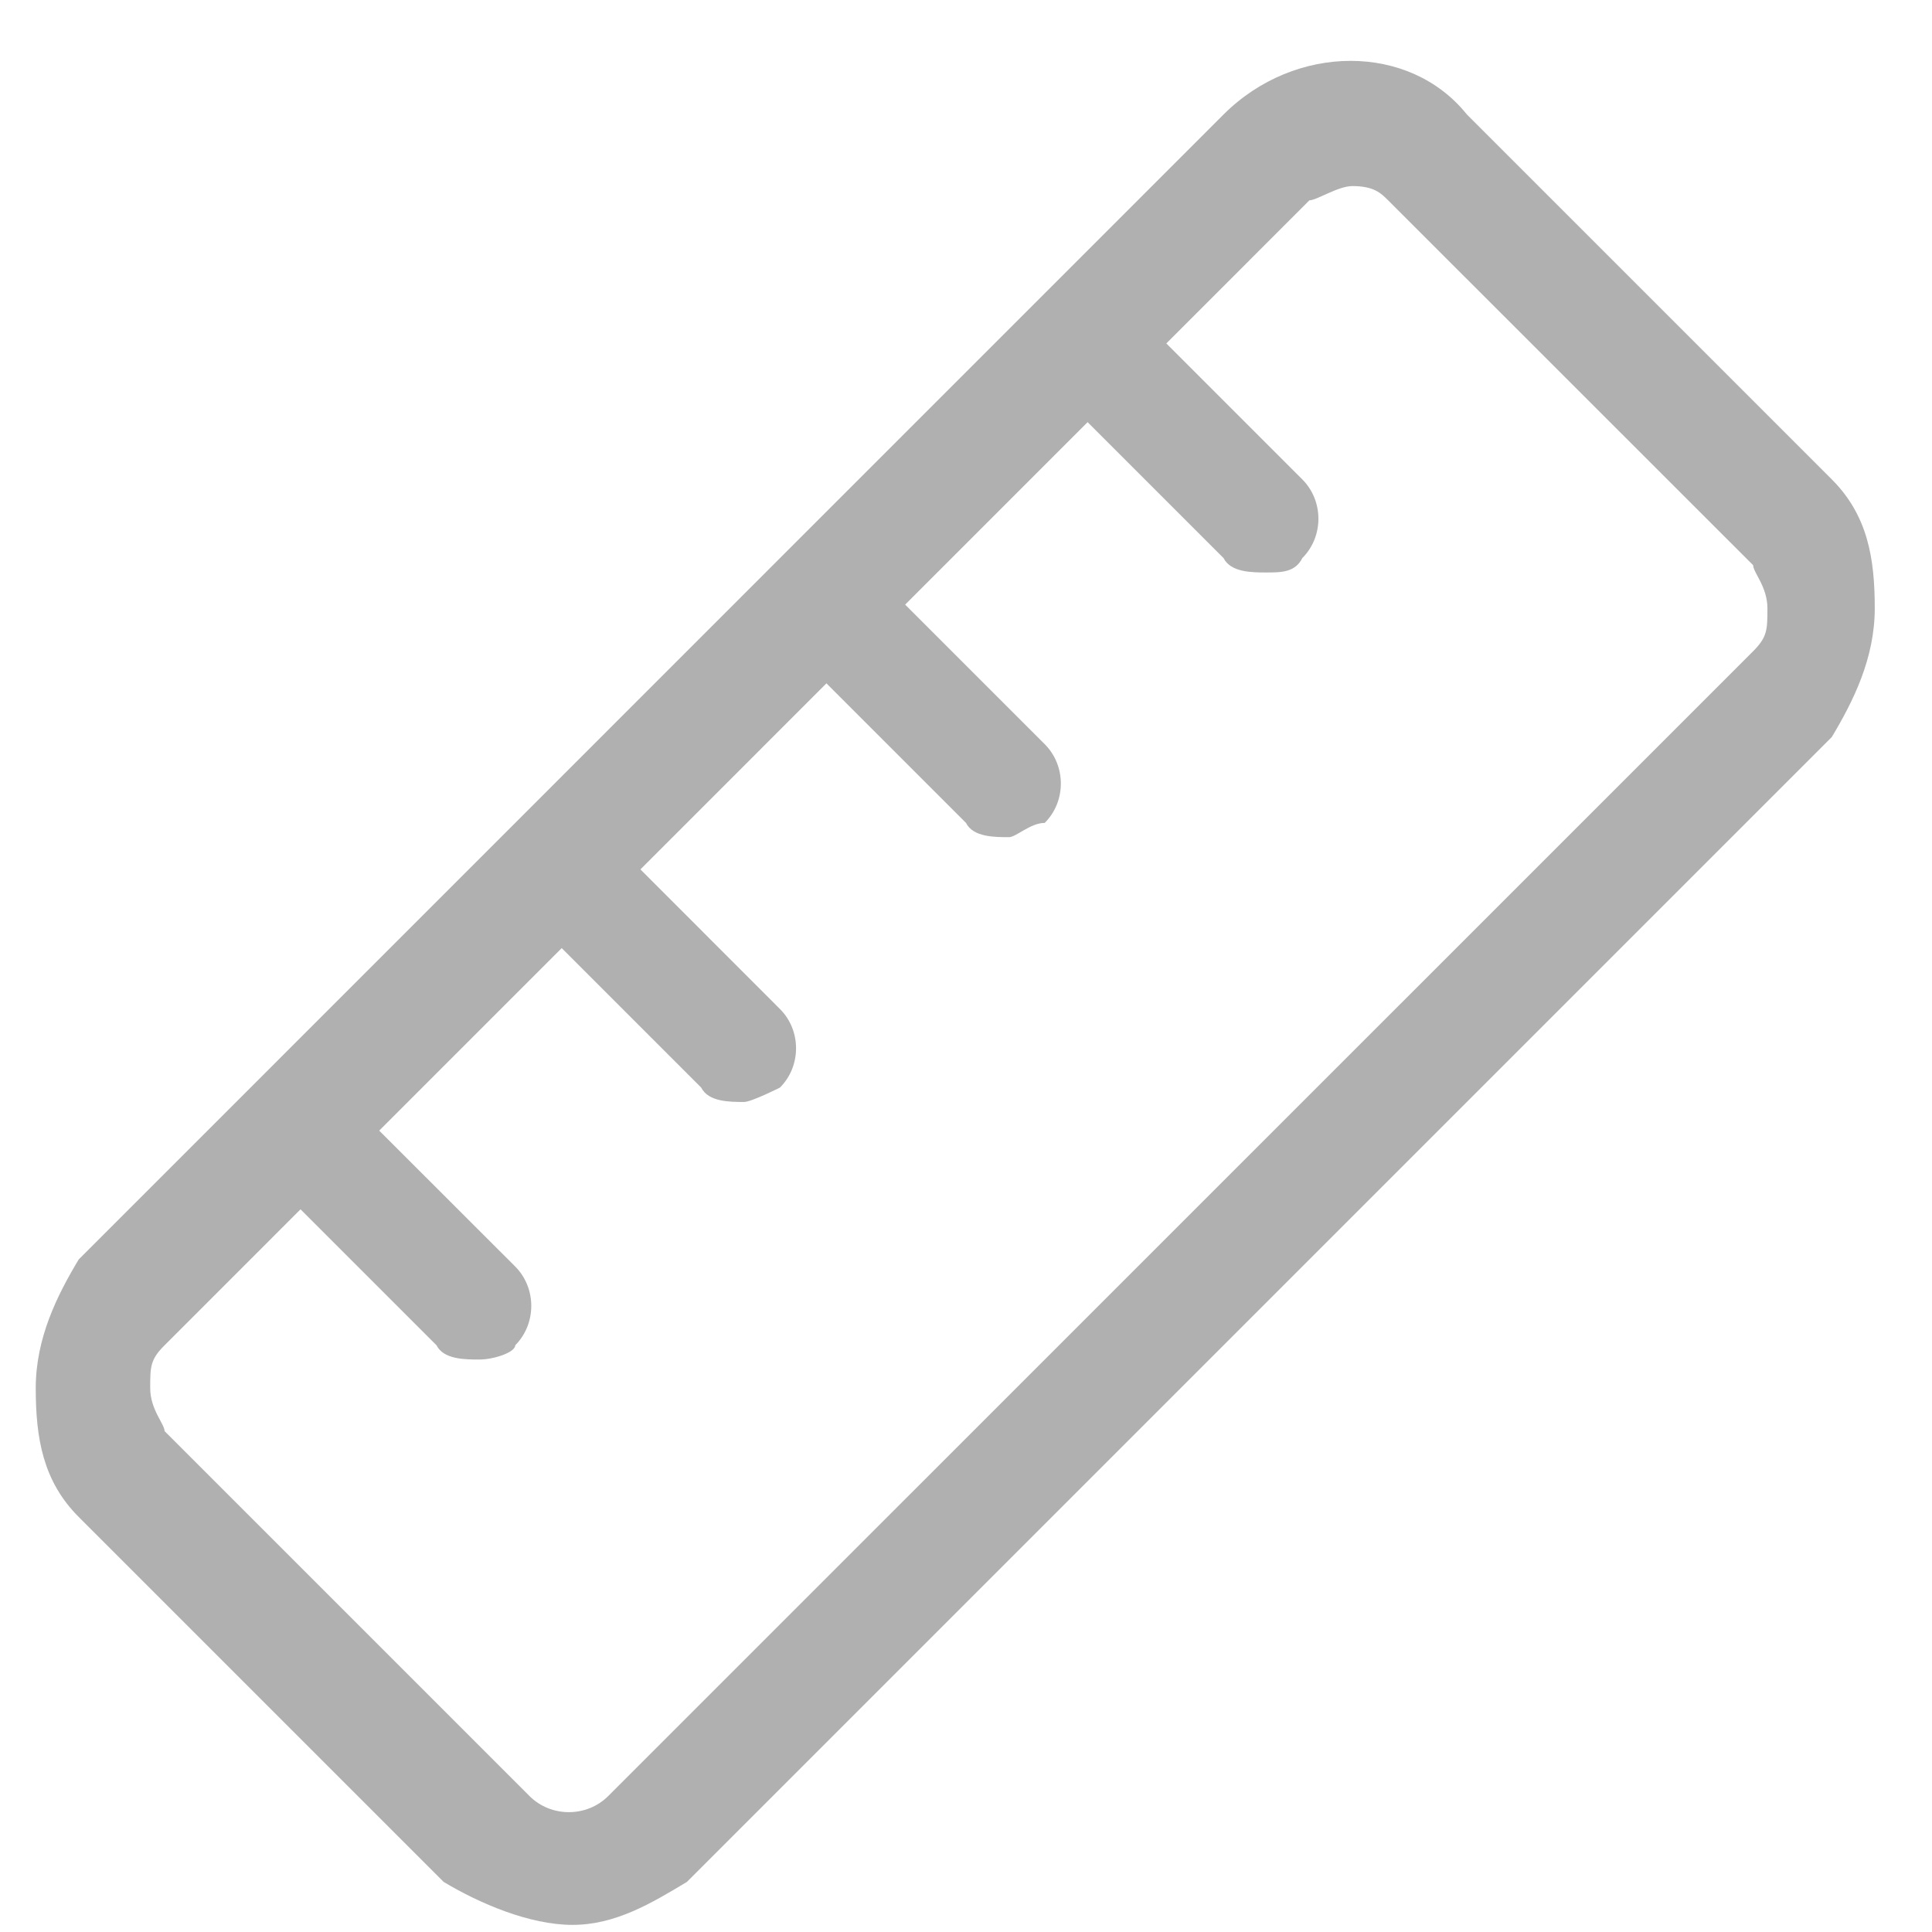 <?xml version="1.0" encoding="UTF-8" standalone="no"?>
<svg width="16px" height="16px" viewBox="0 0 16 16" version="1.1" xmlns="http://www.w3.org/2000/svg" xmlns:xlink="http://www.w3.org/1999/xlink" xmlns:sketch="http://www.bohemiancoding.com/sketch/ns">
    <!-- Generator: Sketch 3.5 (25232) - http://www.bohemiancoding.com/sketch -->
    <title>Actual Daily Count</title>
    <desc>Created with Sketch.</desc>
    <defs></defs>
    <g id="Icons" stroke="none" stroke-width="1" fill="none" fill-rule="evenodd" sketch:type="MSPage">
        <g id="Actual-Daily-Count" sketch:type="MSArtboardGroup" fill="#B0B0B0">
            <g sketch:type="MSLayerGroup" id="Shape">
                <path d="M4.741,15.941 C4.385,15.941 3.97,15.763 3.674,15.585 L0.652,12.563 C0.356,12.267 0.296,11.911 0.296,11.496 C0.296,11.081 0.474,10.726 0.652,10.43 L10.133,0.948 C10.726,0.356 11.674,0.356 12.148,0.948 L15.17,3.97 C15.467,4.267 15.526,4.622 15.526,5.037 C15.526,5.452 15.348,5.807 15.17,6.104 L5.689,15.585 C5.393,15.763 5.096,15.941 4.741,15.941 L4.741,15.941 Z M11.2,1.541 C11.081,1.541 10.904,1.659 10.844,1.659 L1.363,11.141 C1.244,11.259 1.244,11.319 1.244,11.496 C1.244,11.674 1.363,11.793 1.363,11.852 L4.385,14.874 C4.563,15.052 4.859,15.052 5.037,14.874 L14.519,5.393 C14.637,5.274 14.637,5.215 14.637,5.037 C14.637,4.859 14.519,4.741 14.519,4.681 L11.496,1.659 C11.437,1.6 11.378,1.541 11.2,1.541 L11.2,1.541 Z" sketch:type="MSShapeGroup"></path>
                <path d="M8.356,6.933 C8.237,6.933 8.059,6.933 8,6.815 L6.578,5.393 C6.4,5.215 6.4,4.919 6.578,4.741 C6.756,4.563 7.052,4.563 7.23,4.741 L8.652,6.163 C8.83,6.341 8.83,6.637 8.652,6.815 C8.533,6.815 8.415,6.933 8.356,6.933 L8.356,6.933 Z" sketch:type="MSShapeGroup"></path>
                <path d="M6.163,9.126 C6.044,9.126 5.867,9.126 5.807,9.007 L4.385,7.585 C4.207,7.407 4.207,7.111 4.385,6.933 C4.563,6.756 4.859,6.756 5.037,6.933 L6.459,8.356 C6.637,8.533 6.637,8.83 6.459,9.007 C6.459,9.007 6.222,9.126 6.163,9.126 L6.163,9.126 Z" sketch:type="MSShapeGroup"></path>
                <path d="M3.97,11.259 C3.852,11.259 3.674,11.259 3.615,11.141 L2.193,9.719 C2.015,9.541 2.015,9.244 2.193,9.067 C2.37,8.889 2.667,8.889 2.844,9.067 L4.267,10.489 C4.444,10.667 4.444,10.963 4.267,11.141 C4.267,11.2 4.089,11.259 3.97,11.259 L3.97,11.259 Z" sketch:type="MSShapeGroup"></path>
                <path d="M10.489,4.741 C10.37,4.741 10.193,4.741 10.133,4.622 L8.711,3.2 C8.533,3.022 8.533,2.726 8.711,2.548 C8.889,2.37 9.185,2.37 9.363,2.548 L10.785,3.97 C10.963,4.148 10.963,4.444 10.785,4.622 C10.726,4.741 10.607,4.741 10.489,4.741 L10.489,4.741 Z" sketch:type="MSShapeGroup"></path>
            </g>
        </g>
    </g>
</svg>
